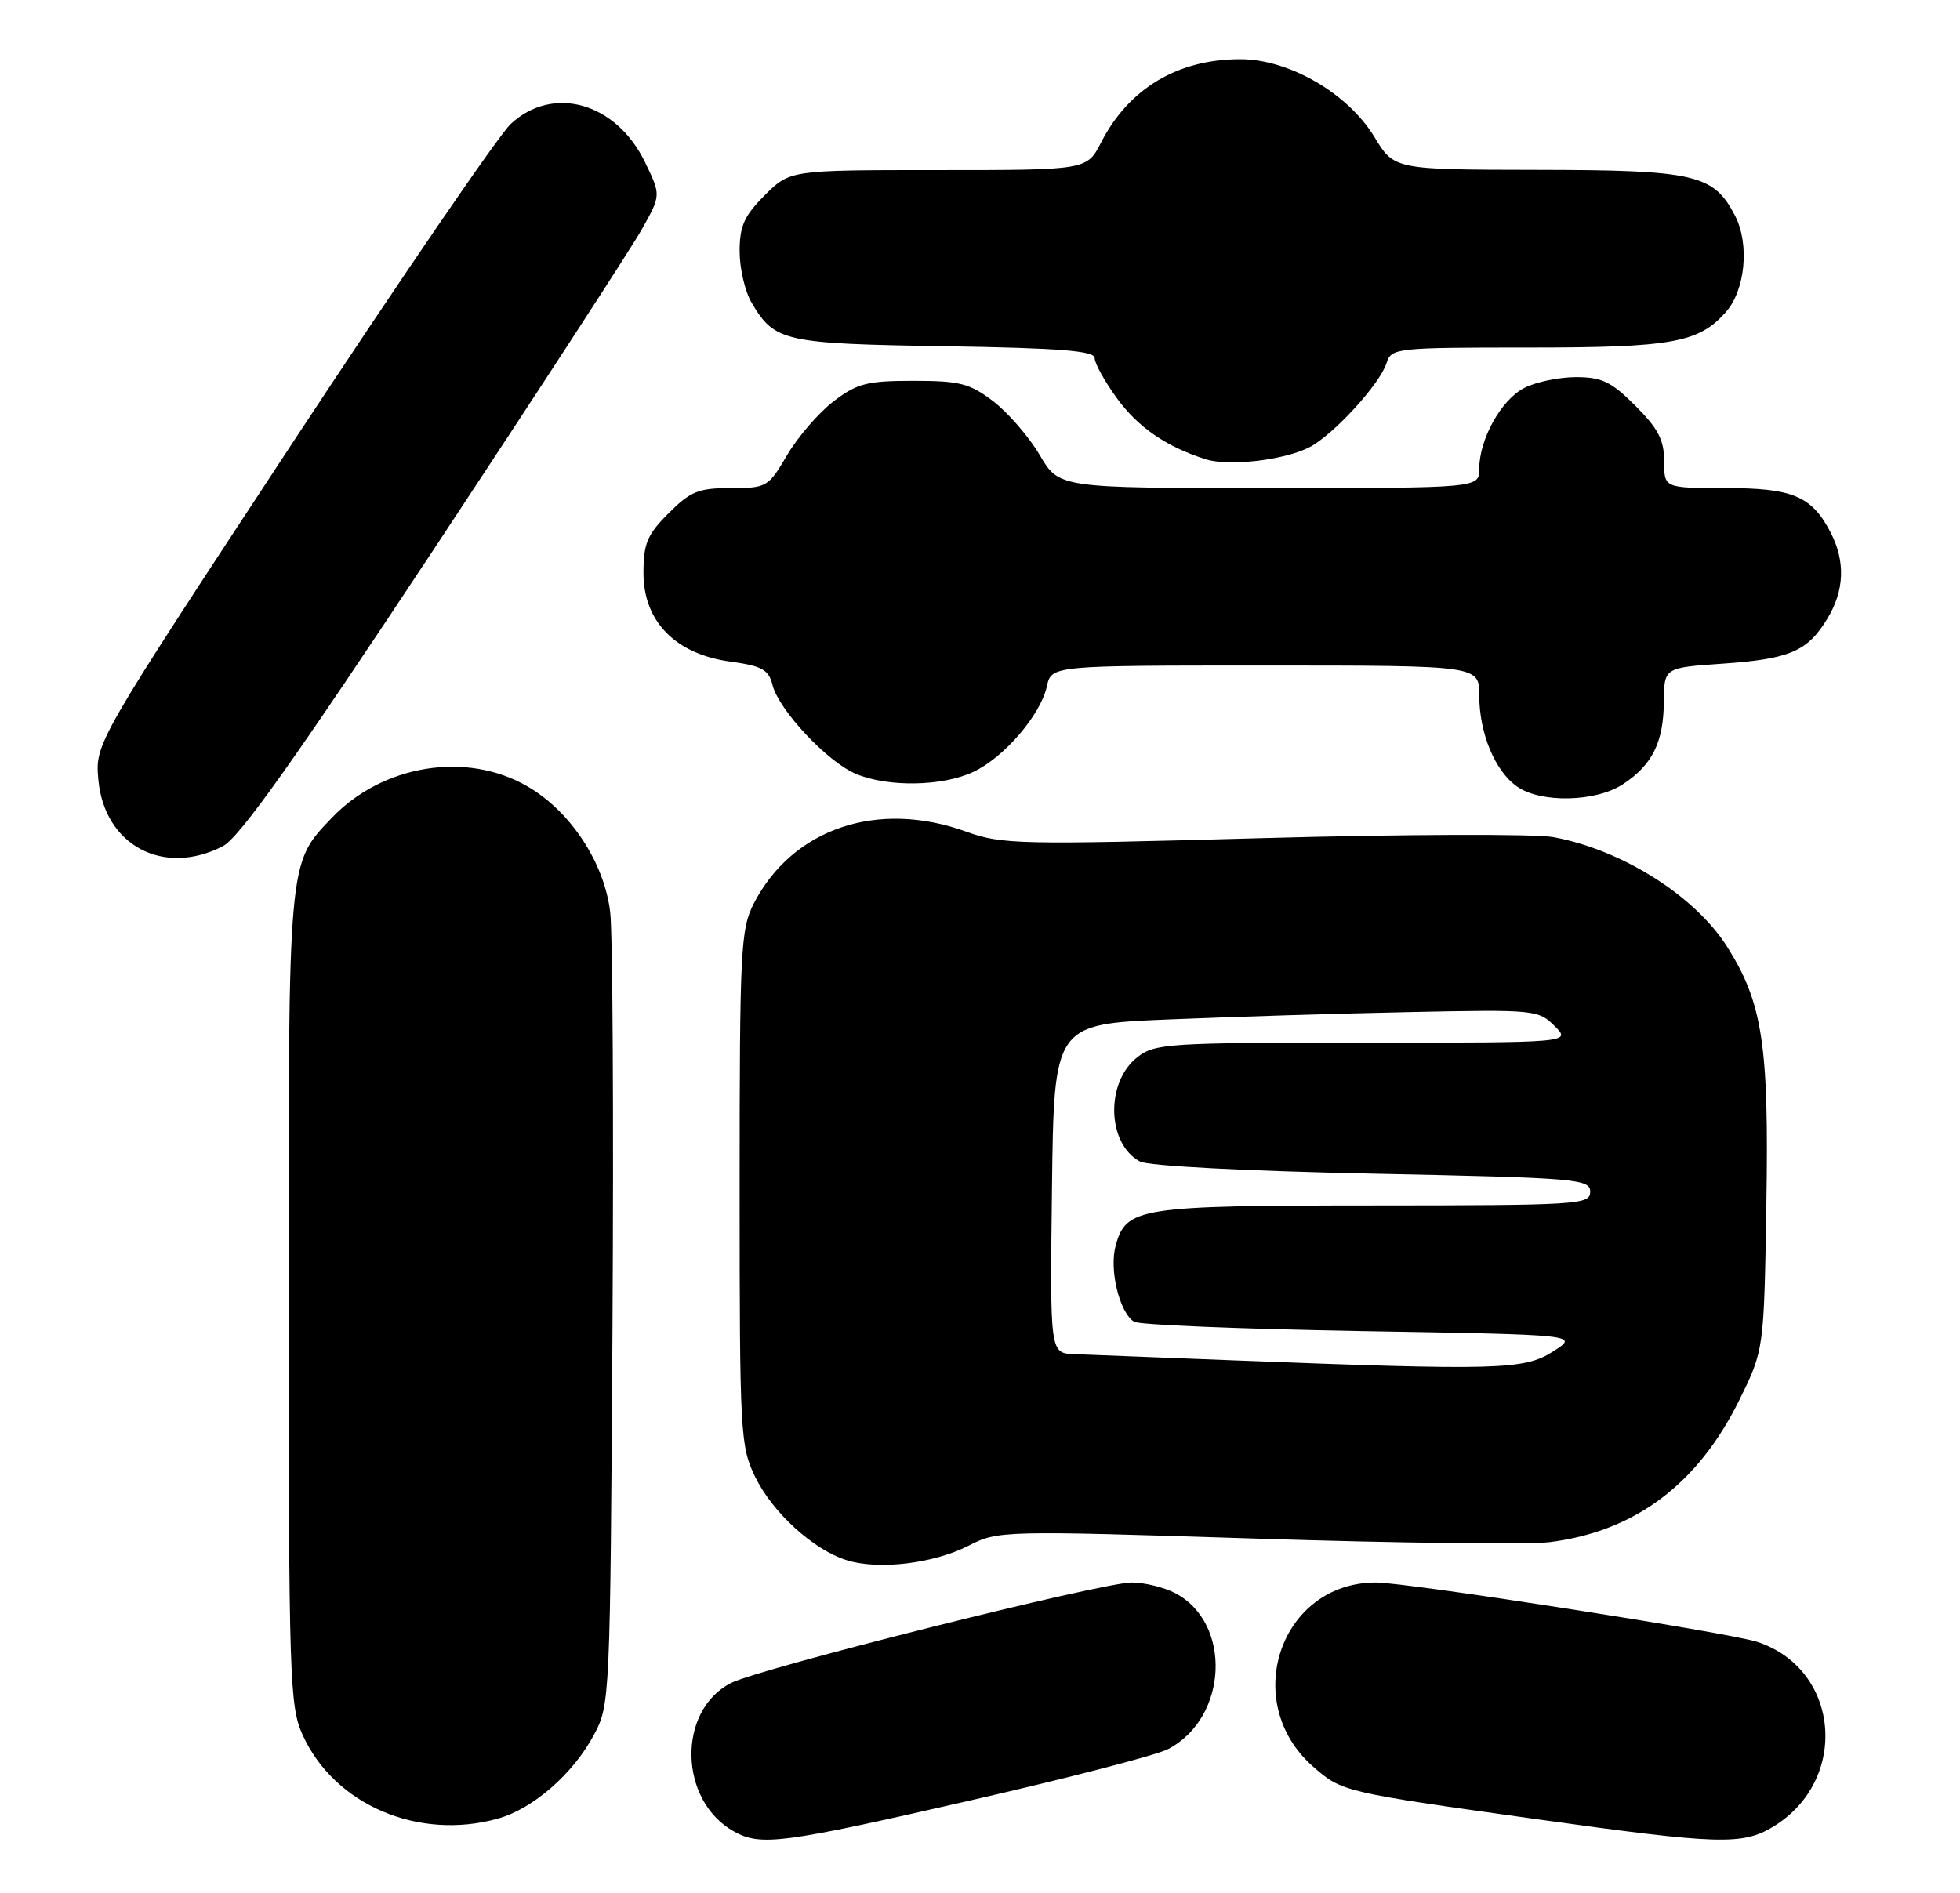 <?xml version="1.0" encoding="UTF-8" standalone="no"?>
<!DOCTYPE svg PUBLIC "-//W3C//DTD SVG 1.1//EN" "http://www.w3.org/Graphics/SVG/1.1/DTD/svg11.dtd" >
<svg xmlns="http://www.w3.org/2000/svg" xmlns:xlink="http://www.w3.org/1999/xlink" version="1.1" viewBox="0 0 265 256">
 <g >
 <path fill="currentColor"
d=" M 131.08 243.50 C 144.28 240.48 156.35 237.35 157.89 236.55 C 166.05 232.34 166.63 219.44 158.84 215.41 C 157.33 214.64 154.71 214.00 153.02 214.00 C 148.97 214.00 102.61 225.63 98.80 227.61 C 91.51 231.38 91.78 243.53 99.24 247.67 C 102.86 249.68 105.73 249.31 131.08 243.50 Z  M 239.76 247.01 C 250.09 240.71 248.79 225.71 237.59 222.03 C 233.73 220.77 190.28 214.00 186.03 214.00 C 173.10 214.00 167.59 230.17 177.54 238.90 C 181.43 242.31 181.59 242.35 208.00 246.04 C 232.38 249.44 235.60 249.54 239.76 247.01 Z  M 67.28 245.94 C 72.05 244.62 77.48 239.89 80.31 234.59 C 82.47 230.56 82.50 229.77 82.81 179.50 C 82.98 151.45 82.84 126.17 82.50 123.33 C 81.70 116.67 77.18 109.77 71.38 106.38 C 63.13 101.54 51.71 103.38 44.80 110.66 C 38.92 116.86 39.00 115.94 39.02 175.72 C 39.04 227.09 39.16 230.76 40.92 234.62 C 45.20 244.05 56.54 248.92 67.28 245.94 Z  M 130.94 209.03 C 134.96 206.98 135.44 206.97 169.73 208.06 C 188.83 208.67 206.74 208.89 209.53 208.54 C 221.03 207.10 229.55 200.72 235.16 189.33 C 238.50 182.55 238.50 182.55 238.82 162.79 C 239.18 141.34 238.31 135.61 233.53 128.05 C 229.18 121.15 219.26 114.89 210.00 113.20 C 207.53 112.75 189.81 112.81 170.63 113.34 C 137.82 114.25 135.45 114.20 130.63 112.46 C 118.63 108.13 107.12 112.04 101.90 122.21 C 100.14 125.65 100.00 128.48 100.00 160.64 C 100.00 193.82 100.09 195.56 102.09 199.69 C 104.43 204.53 109.98 209.59 114.50 210.99 C 118.79 212.33 126.20 211.45 130.94 209.03 Z  M 30.13 114.43 C 32.37 113.27 39.83 102.77 58.72 74.18 C 72.77 52.91 85.42 33.45 86.82 30.94 C 89.37 26.39 89.37 26.39 87.20 21.92 C 83.31 13.88 74.78 11.45 69.07 16.75 C 67.44 18.26 54.13 37.73 39.48 60.00 C 12.86 100.50 12.86 100.50 13.30 105.44 C 14.10 114.31 22.10 118.58 30.13 114.43 Z  M 219.43 106.05 C 223.41 103.43 224.92 100.37 224.96 94.89 C 225.00 90.29 225.00 90.29 232.87 89.75 C 241.96 89.12 244.36 88.10 247.05 83.69 C 249.38 79.87 249.53 75.93 247.51 72.01 C 244.95 67.08 242.41 66.00 233.28 66.00 C 225.00 66.00 225.00 66.00 225.00 62.38 C 225.00 59.51 224.20 57.96 221.12 54.88 C 217.85 51.61 216.58 51.00 213.07 51.00 C 210.78 51.00 207.63 51.66 206.09 52.46 C 202.96 54.07 200.00 59.40 200.00 63.40 C 200.00 66.00 200.00 66.00 171.60 66.00 C 143.19 66.00 143.19 66.00 140.57 61.53 C 139.13 59.08 136.31 55.82 134.31 54.28 C 131.10 51.84 129.79 51.50 123.50 51.50 C 117.21 51.50 115.90 51.84 112.69 54.28 C 110.69 55.82 107.87 59.08 106.43 61.53 C 103.88 65.88 103.67 66.00 98.80 66.00 C 94.45 66.00 93.36 66.44 90.40 69.40 C 87.50 72.30 87.00 73.49 87.00 77.50 C 87.00 84.03 91.31 88.44 98.69 89.46 C 103.02 90.05 103.92 90.55 104.44 92.61 C 105.29 96.02 111.87 103.04 115.72 104.65 C 120.08 106.48 127.46 106.35 131.63 104.37 C 135.79 102.40 140.69 96.68 141.54 92.82 C 142.16 90.00 142.16 90.00 171.08 90.00 C 200.00 90.00 200.00 90.00 200.00 94.03 C 200.00 99.15 202.12 104.27 205.12 106.37 C 208.34 108.63 215.78 108.46 219.43 106.05 Z  M 177.06 60.47 C 180.28 58.80 186.57 51.94 187.46 49.11 C 188.11 47.06 188.69 47.00 206.60 47.00 C 226.06 47.00 229.65 46.36 233.33 42.22 C 235.97 39.25 236.57 33.01 234.59 29.18 C 231.69 23.57 229.24 23.00 207.80 22.97 C 188.50 22.94 188.50 22.94 185.83 18.53 C 182.25 12.63 174.32 8.02 167.72 8.01 C 159.27 7.99 152.62 11.96 148.88 19.25 C 146.96 23.00 146.96 23.00 126.88 23.00 C 106.80 23.00 106.80 23.00 103.40 26.40 C 100.61 29.19 100.00 30.56 100.00 34.00 C 100.00 36.30 100.73 39.42 101.62 40.93 C 104.73 46.20 105.95 46.48 127.75 46.82 C 143.34 47.07 148.00 47.44 148.00 48.42 C 148.00 49.13 149.34 51.55 150.98 53.81 C 153.84 57.77 157.66 60.40 162.99 62.10 C 166.14 63.11 173.65 62.23 177.06 60.47 Z  M 166.50 183.95 C 156.60 183.56 147.03 183.19 145.23 183.12 C 141.96 183.00 141.96 183.00 142.23 160.75 C 142.50 138.50 142.50 138.50 158.00 137.86 C 166.53 137.50 181.25 137.05 190.72 136.86 C 207.48 136.51 208.00 136.56 210.19 138.75 C 212.44 141.00 212.44 141.00 184.36 141.00 C 157.89 141.00 156.12 141.11 153.76 142.98 C 149.44 146.37 149.66 154.68 154.13 157.07 C 155.25 157.67 168.48 158.36 185.53 158.71 C 213.27 159.28 215.00 159.43 215.00 161.16 C 215.00 162.90 213.49 163.00 185.75 163.01 C 153.84 163.03 152.24 163.28 150.83 168.50 C 149.96 171.74 151.35 177.46 153.32 178.74 C 153.97 179.16 167.78 179.72 184.00 180.00 C 213.50 180.50 213.50 180.50 210.00 182.75 C 206.09 185.25 202.72 185.35 166.50 183.95 Z "/>
</g>
</svg>